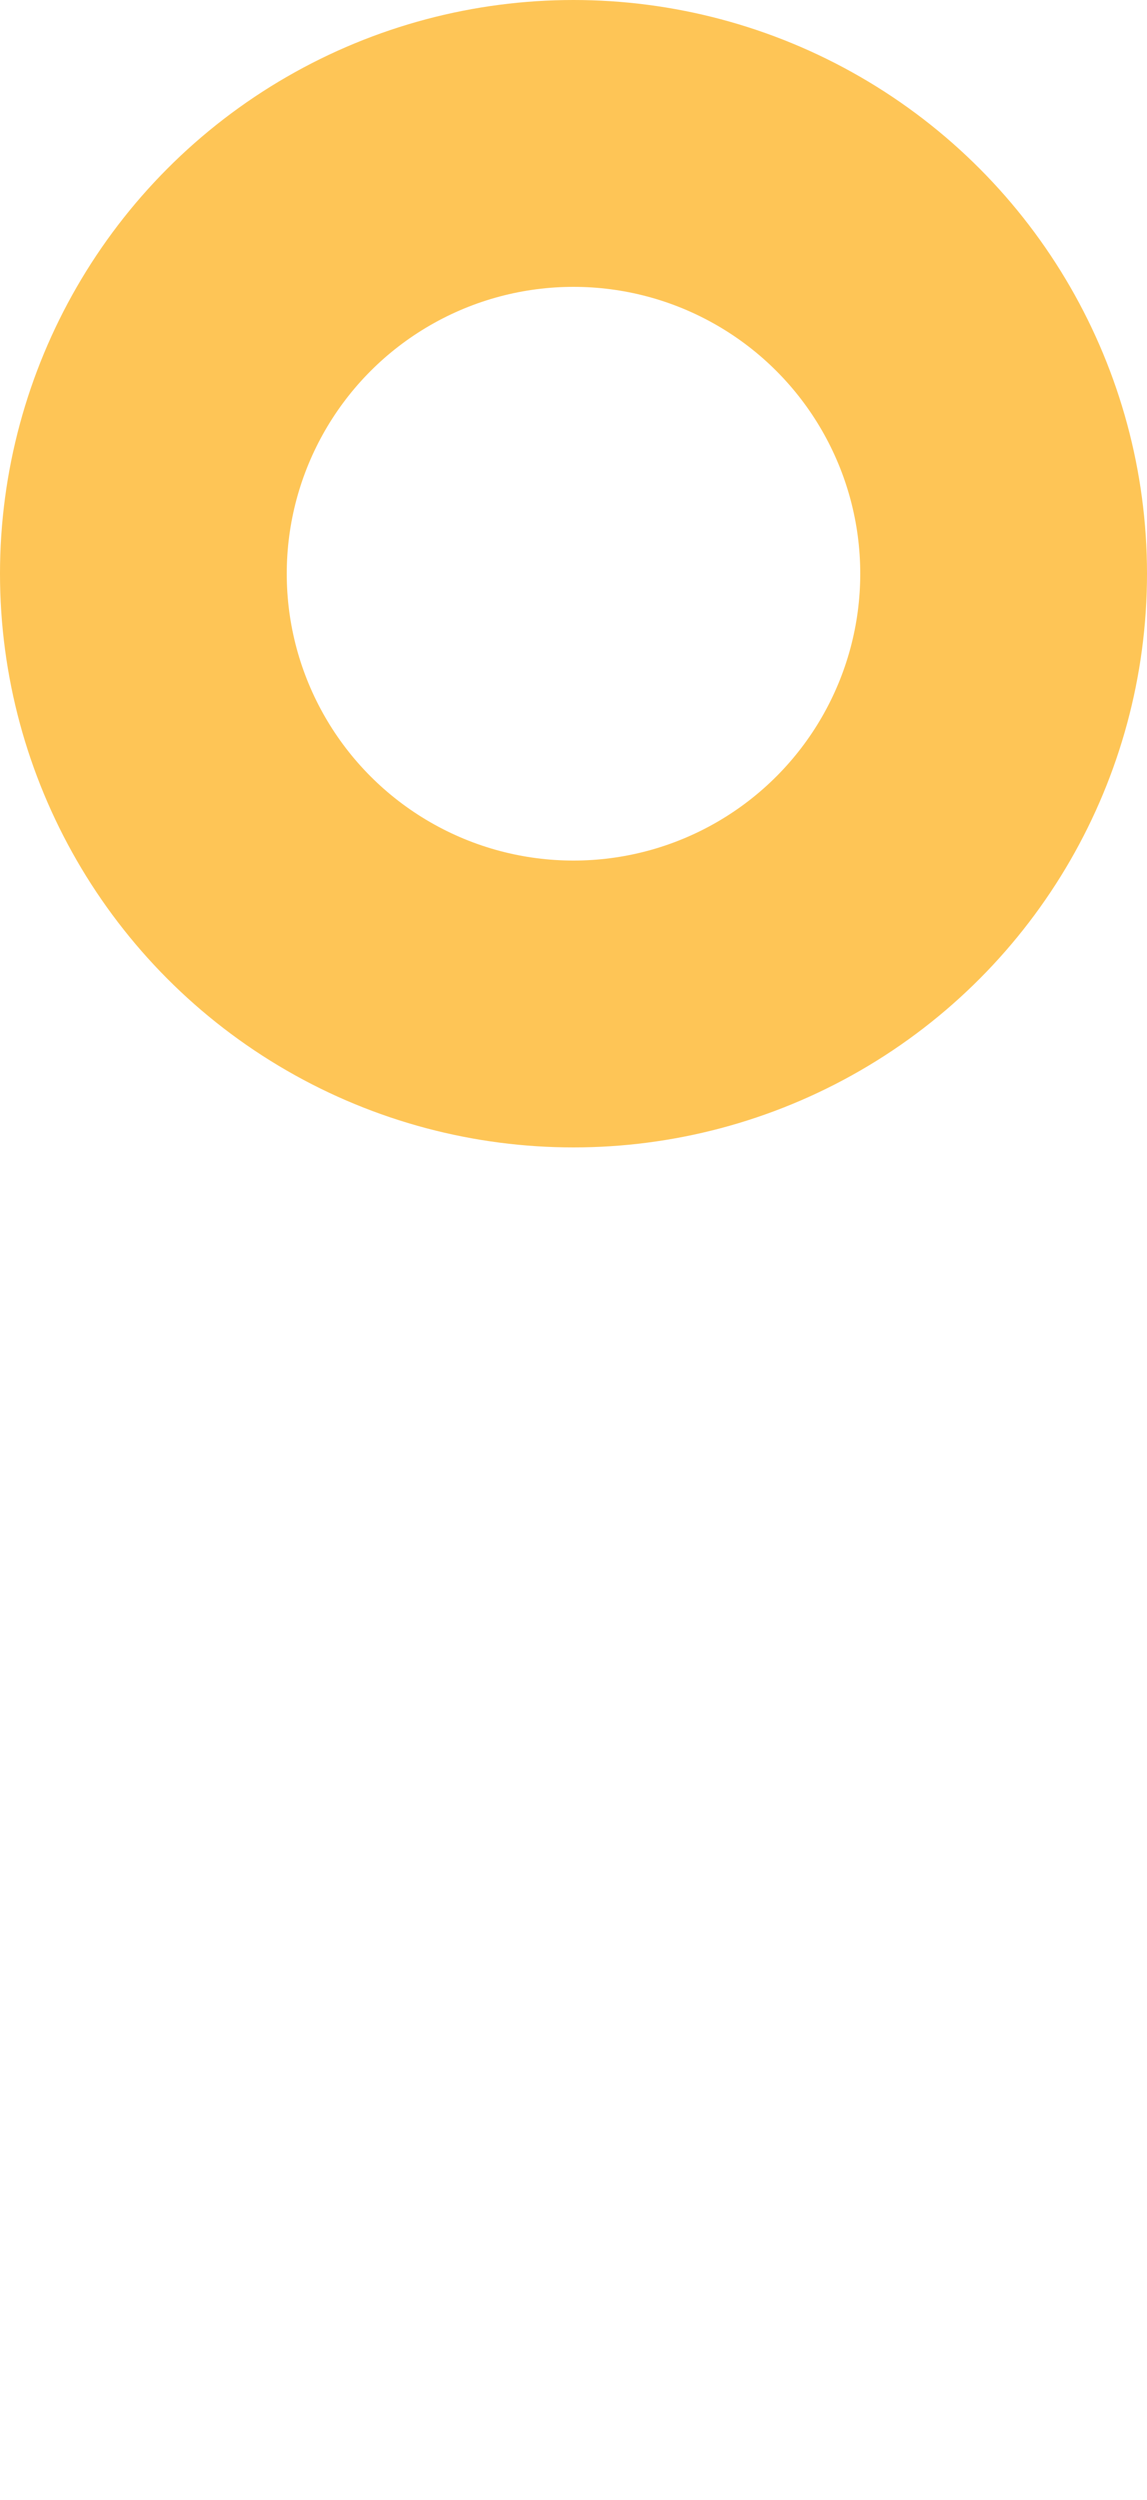 <svg width="95" height="207" viewBox="0 0 95 207" fill="none" xmlns="http://www.w3.org/2000/svg">
<mask id="path-1-inside-1" fill="white">
<rect y="111.15" width="95" height="95" rx="9.5"/>
</mask>
<rect y="111.15" width="95" height="95" rx="9.5" stroke="#607D8B" stroke-width="47.5" mask="url(#path-1-inside-1)"/>
<circle cx="47.5" cy="47.5" r="35.625" stroke="#FEC556" stroke-width="23.75"/>
</svg>